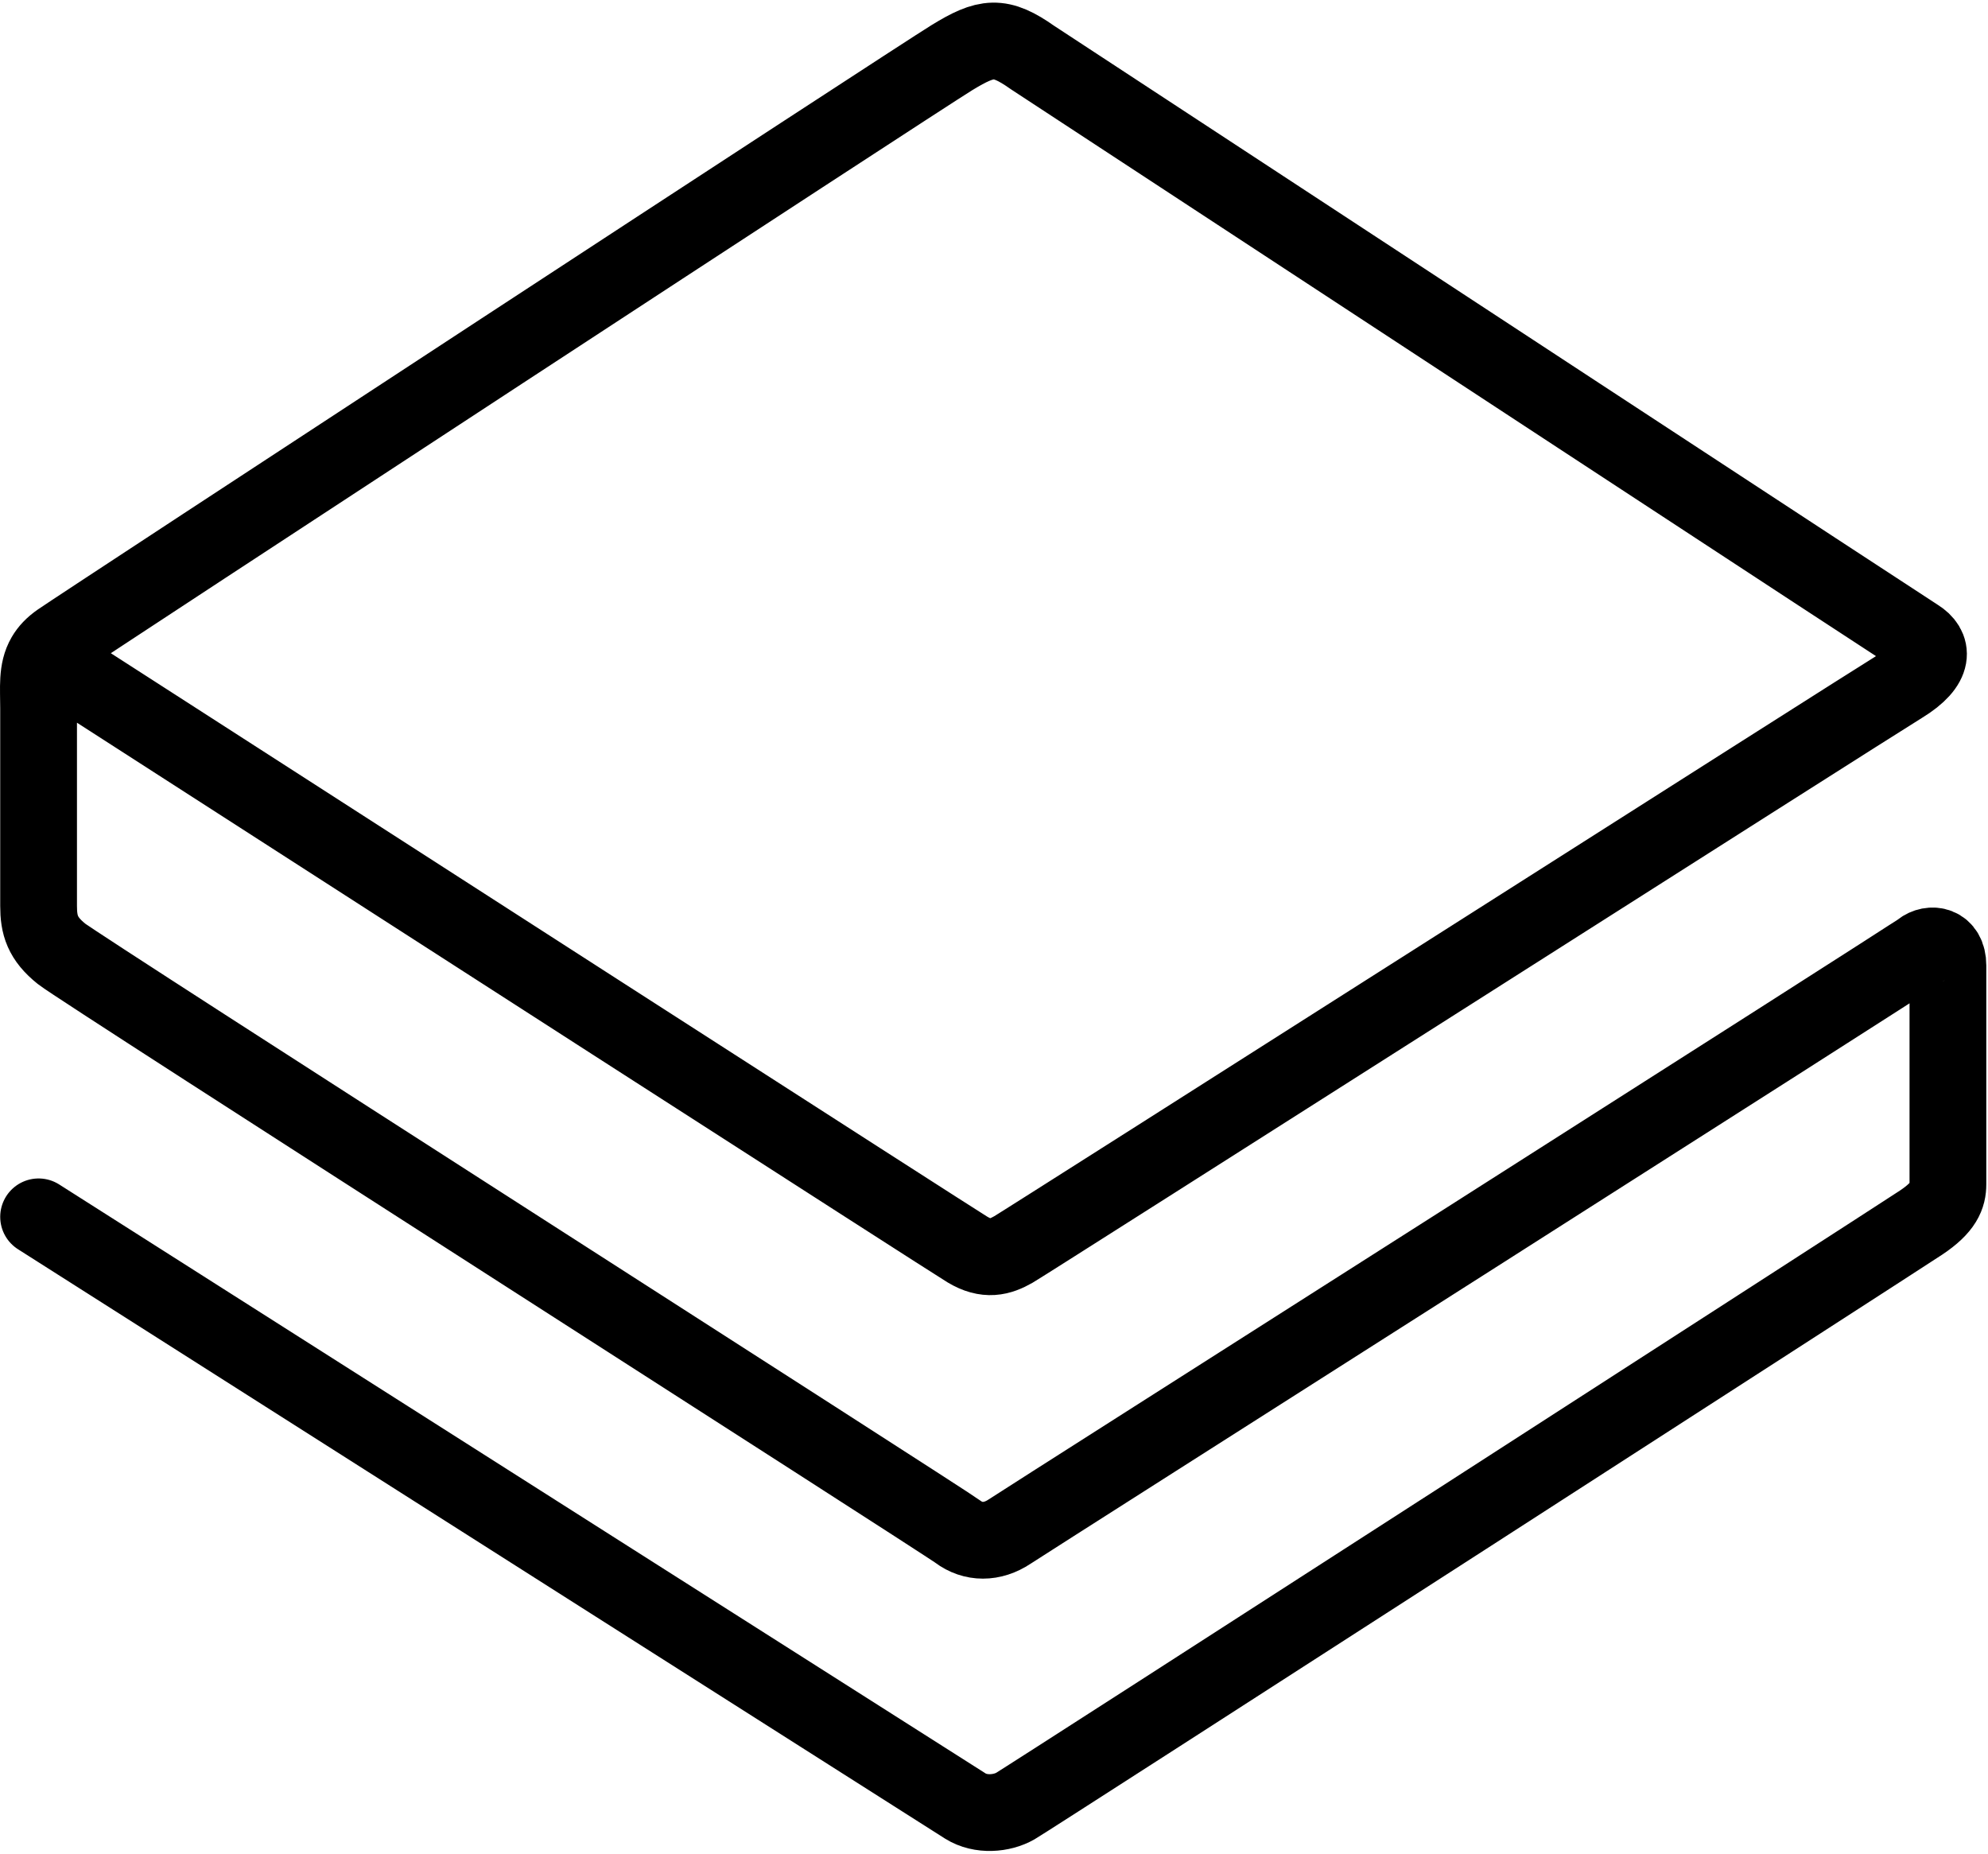 <svg viewBox="0 0 518 483" xmlns="http://www.w3.org/2000/svg"><path d="M10.055 317c79.167 50.333 238.3 151.5 241.5 153.5 4 2.5 9.5 2 13 0s230-148 236-152 7-7 7-10v-57c0-5.5-4.5-6-7-4s-233 148.5-237.5 151.5-9.5 3-13.5 0-228.5-146.5-233.5-150.5-6-7.5-6-12.5v-51.5c0-5.418-.522-9.792 1.64-13.5m0 0c.83-1.425 2.056-2.751 3.86-4 6.5-4.5 223.5-146.5 232.5-152s12.5-6 21 0c75.5 49.5 227.3 149 230.5 151 4 2.5 5 7-4 12.5s-228 145-231.5 147-7 3-12 0c-4-2.4-161.907-104-240.36-154.5z" stroke="currentColor" stroke-width="20" stroke-linecap="round" stroke-linejoin="round" fill="none"/></svg>